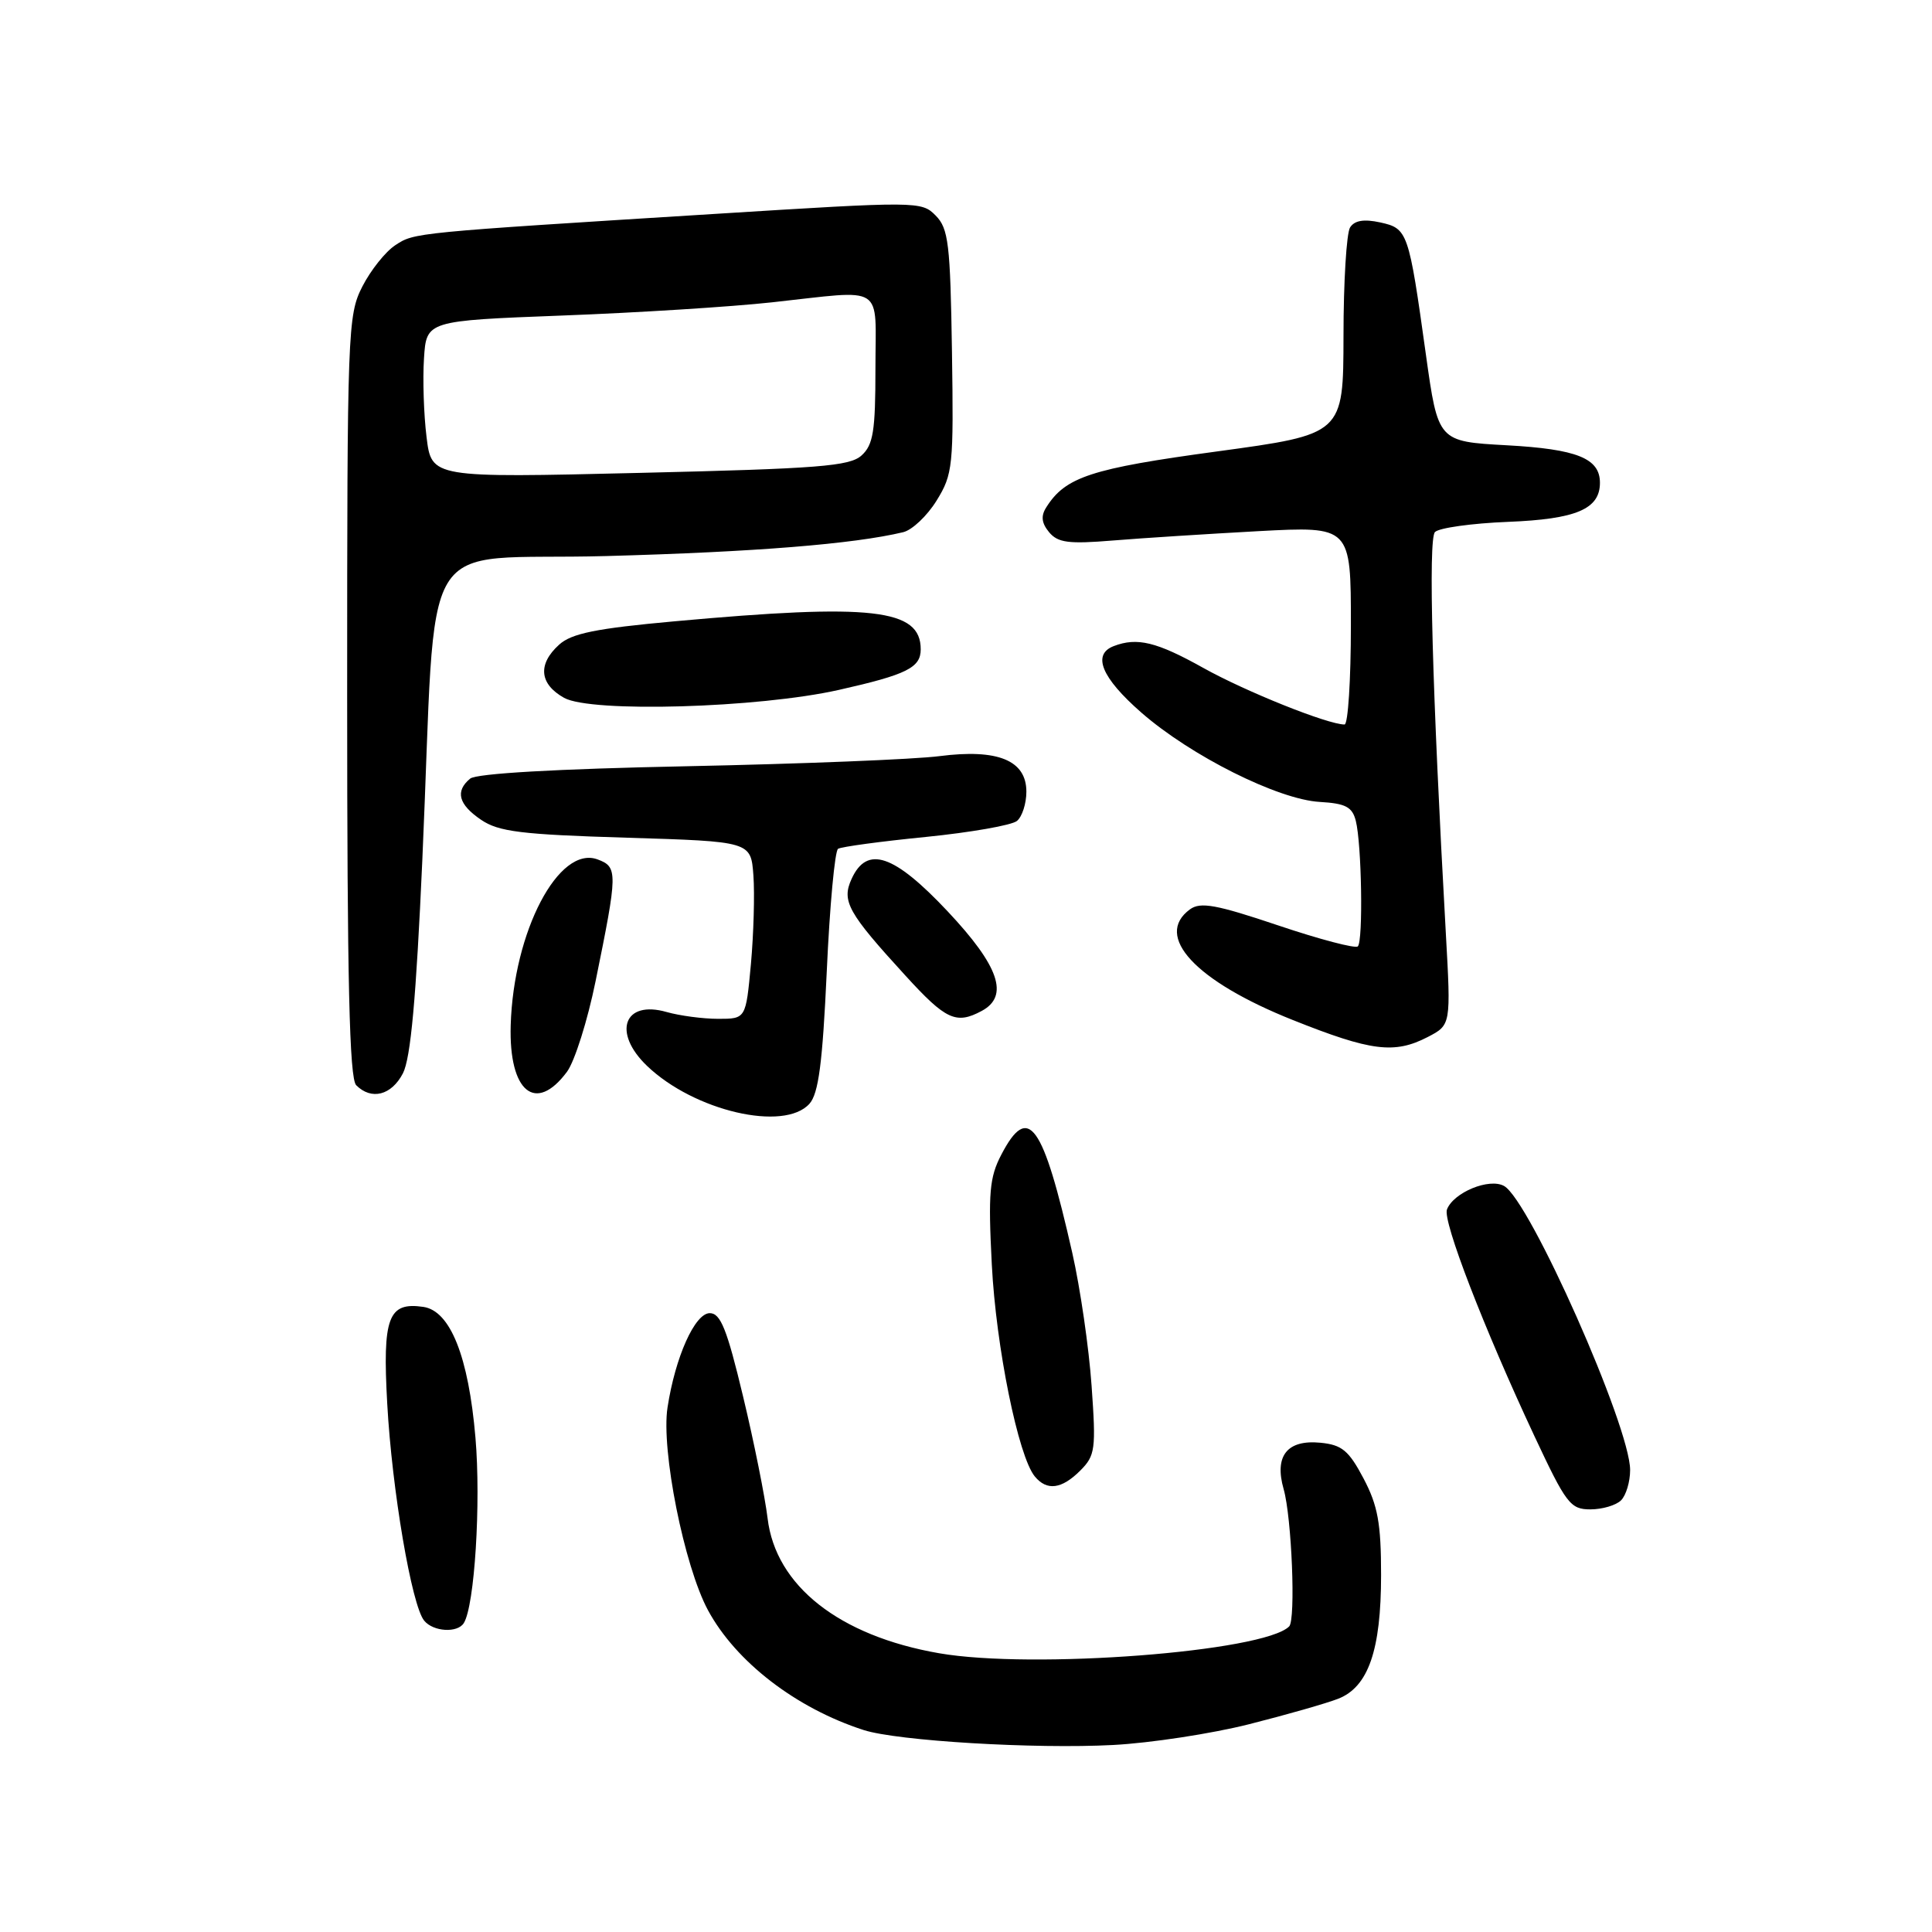 <?xml version="1.0" encoding="UTF-8" standalone="no"?>
<!DOCTYPE svg PUBLIC "-//W3C//DTD SVG 1.1//EN" "http://www.w3.org/Graphics/SVG/1.1/DTD/svg11.dtd" >
<svg xmlns="http://www.w3.org/2000/svg" xmlns:xlink="http://www.w3.org/1999/xlink" version="1.1" viewBox="0 0 256 256">
 <g >
 <path fill="currentColor"
d=" M 165.50 228.47 C 170.45 227.22 175.76 225.70 177.30 225.10 C 181.31 223.54 183.00 218.67 183.00 208.69 C 183.00 201.86 182.57 199.50 180.68 195.91 C 178.72 192.20 177.82 191.45 174.97 191.17 C 170.55 190.74 168.83 192.91 170.09 197.32 C 171.16 201.06 171.71 214.63 170.82 215.51 C 167.46 218.87 136.81 221.22 124.42 219.06 C 111.20 216.76 102.77 210.12 101.71 201.18 C 101.37 198.37 99.92 191.10 98.46 185.03 C 96.33 176.12 95.48 174.00 94.05 174.00 C 92.08 174.00 89.48 179.79 88.45 186.50 C 87.58 192.12 90.66 207.52 93.81 213.36 C 97.51 220.21 105.49 226.35 114.44 229.24 C 118.92 230.68 137.12 231.77 147.50 231.22 C 152.45 230.96 160.55 229.72 165.50 228.47 Z  M 61.46 215.06 C 62.89 212.75 63.74 199.15 63.00 190.49 C 62.08 179.74 59.67 173.70 56.10 173.17 C 51.44 172.49 50.67 174.54 51.31 185.99 C 51.94 197.42 54.55 212.76 56.21 214.75 C 57.42 216.22 60.63 216.41 61.46 215.06 Z  M 214.80 198.80 C 215.46 198.14 216.00 196.34 216.00 194.79 C 216.00 189.02 202.70 159.05 199.30 157.15 C 197.34 156.05 192.60 158.00 191.73 160.26 C 191.14 161.79 196.63 176.00 203.30 190.25 C 207.52 199.26 208.08 200.00 210.73 200.00 C 212.31 200.00 214.14 199.46 214.80 198.80 Z  M 143.14 194.86 C 145.13 192.87 145.24 192.04 144.64 183.61 C 144.29 178.60 143.14 170.68 142.08 166.00 C 138.18 148.78 136.26 146.12 132.68 153.00 C 131.11 156.00 130.93 158.07 131.42 167.57 C 131.98 178.49 134.93 193.00 137.12 195.64 C 138.72 197.58 140.68 197.32 143.14 194.86 Z  M 107.26 146.25 C 108.46 144.90 108.99 140.87 109.55 128.73 C 109.94 120.05 110.62 112.73 111.05 112.47 C 111.49 112.20 116.71 111.49 122.67 110.90 C 128.63 110.30 134.06 109.35 134.75 108.78 C 135.44 108.22 136.00 106.47 136.00 104.90 C 136.00 100.75 132.22 99.20 124.50 100.19 C 121.20 100.62 106.15 101.22 91.05 101.53 C 73.71 101.88 63.12 102.49 62.30 103.17 C 60.28 104.84 60.75 106.60 63.75 108.63 C 66.07 110.21 69.09 110.58 83.00 111.00 C 99.50 111.50 99.50 111.50 99.83 116.00 C 100.01 118.47 99.86 123.76 99.50 127.75 C 98.83 135.00 98.83 135.00 95.16 135.00 C 93.14 135.00 90.07 134.59 88.34 134.10 C 82.67 132.47 81.10 136.81 85.75 141.25 C 91.99 147.22 103.91 149.99 107.26 146.25 Z  M 53.39 142.22 C 54.42 140.22 55.14 132.29 55.96 113.97 C 57.96 69.11 54.78 74.38 80.32 73.68 C 100.06 73.14 113.10 72.09 119.67 70.52 C 120.86 70.24 122.86 68.35 124.11 66.32 C 126.26 62.84 126.37 61.77 126.14 46.57 C 125.92 32.29 125.68 30.28 123.98 28.56 C 122.11 26.66 121.62 26.66 94.79 28.34 C 54.69 30.84 54.92 30.82 52.38 32.49 C 51.08 33.34 49.12 35.80 48.01 37.97 C 46.07 41.77 46.00 43.79 46.00 92.26 C 46.00 130.08 46.30 142.90 47.20 143.80 C 49.22 145.82 51.87 145.14 53.39 142.22 Z  M 75.14 142.00 C 76.15 140.62 77.86 135.22 78.92 130.00 C 81.86 115.58 81.88 114.88 79.19 113.88 C 74.04 111.96 68.04 123.41 67.67 135.86 C 67.41 144.68 70.98 147.62 75.14 142.00 Z  M 189.18 137.41 C 192.26 135.81 192.26 135.81 191.58 123.66 C 189.77 91.32 189.23 71.44 190.14 70.50 C 190.67 69.95 195.01 69.34 199.80 69.15 C 208.86 68.79 212.00 67.46 212.00 63.97 C 212.00 60.73 208.96 59.51 199.63 59.00 C 190.55 58.50 190.55 58.50 188.94 46.99 C 186.66 30.64 186.54 30.28 182.88 29.47 C 180.72 29.00 179.48 29.21 178.89 30.14 C 178.42 30.89 178.02 37.36 178.02 44.52 C 178.00 57.54 178.00 57.54 161.25 59.82 C 144.57 62.08 141.17 63.20 138.64 67.22 C 137.90 68.37 138.01 69.31 139.01 70.52 C 140.18 71.92 141.60 72.10 147.46 71.62 C 151.33 71.30 160.01 70.75 166.75 70.38 C 179.00 69.73 179.00 69.73 179.00 82.86 C 179.00 90.09 178.62 96.00 178.16 96.00 C 175.94 96.00 165.04 91.63 159.44 88.50 C 153.26 85.05 150.68 84.42 147.58 85.61 C 144.68 86.72 145.95 89.80 151.22 94.41 C 157.78 100.15 169.36 105.95 174.89 106.26 C 178.30 106.46 179.18 106.92 179.65 108.76 C 180.43 111.83 180.64 124.68 179.92 125.40 C 179.61 125.72 174.85 124.47 169.36 122.62 C 161.16 119.86 159.07 119.48 157.68 120.49 C 152.84 124.03 158.39 130.01 171.31 135.16 C 181.68 139.30 184.77 139.69 189.18 137.41 Z  M 130.07 133.96 C 133.76 131.99 132.40 128.02 125.56 120.75 C 118.45 113.19 114.88 111.98 112.84 116.46 C 111.49 119.41 112.34 120.93 120.00 129.30 C 125.33 135.14 126.69 135.77 130.07 133.96 Z  M 111.18 91.41 C 120.15 89.39 122.00 88.47 122.00 86.04 C 122.00 80.67 115.59 79.94 89.34 82.33 C 78.98 83.27 75.73 83.93 74.09 85.42 C 71.22 88.01 71.47 90.64 74.75 92.47 C 78.32 94.46 100.49 93.82 111.18 91.41 Z  M 56.52 57.91 C 56.15 54.93 56.00 50.25 56.18 47.50 C 56.50 42.50 56.50 42.50 74.50 41.81 C 84.40 41.44 96.91 40.65 102.29 40.06 C 117.49 38.41 116.00 37.46 116.00 48.85 C 116.00 57.13 115.71 58.95 114.16 60.35 C 112.59 61.78 108.45 62.10 84.76 62.66 C 57.18 63.32 57.18 63.32 56.52 57.91 Z "/>
</g>
</svg>